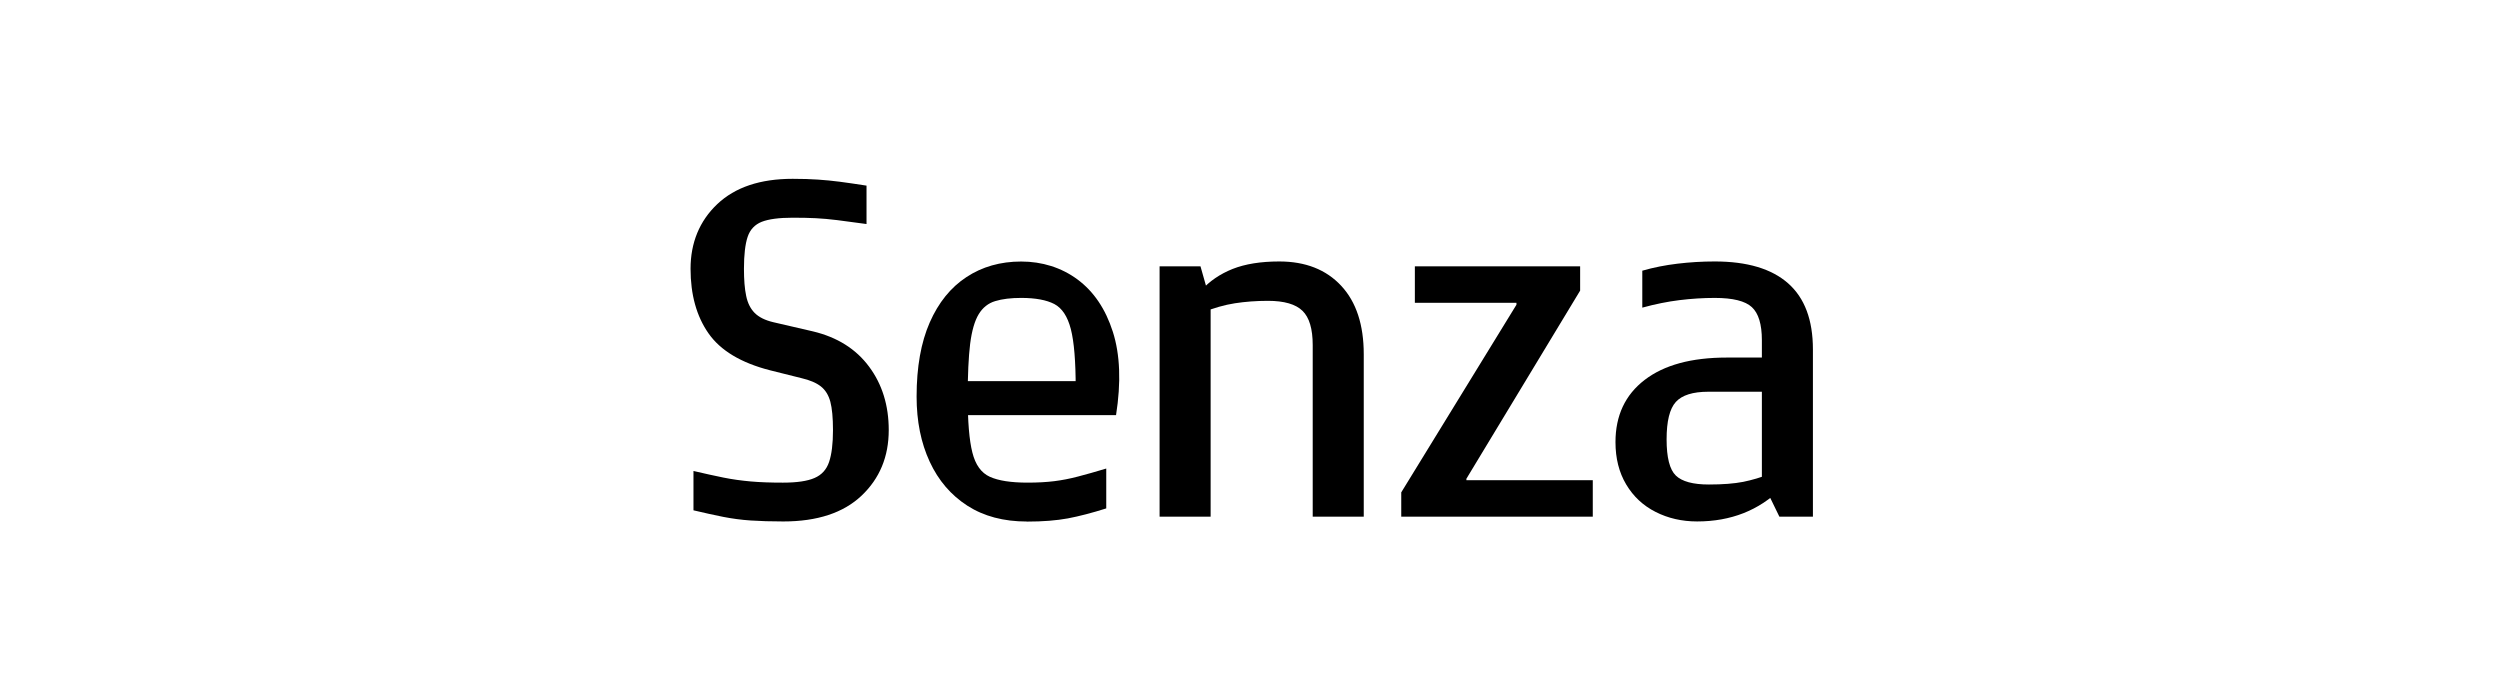 <?xml version="1.0" encoding="UTF-8"?>
<svg id="Layer_1" data-name="Layer 1" xmlns="http://www.w3.org/2000/svg" viewBox="0 0 360 100">
  <path d="M99.86,73.49v-5.67c1.59.37,3.02.69,4.31.95,1.28.26,2.6.44,3.95.56,1.35.12,2.89.17,4.62.17,2.01,0,3.52-.22,4.55-.67,1.03-.44,1.73-1.21,2.1-2.31.37-1.1.56-2.62.56-4.58,0-1.77-.13-3.14-.38-4.09-.26-.96-.71-1.69-1.37-2.21-.65-.51-1.59-.91-2.8-1.19l-4.48-1.12c-4.2-1.07-7.16-2.85-8.89-5.32-1.73-2.47-2.59-5.58-2.59-9.31s1.28-6.88,3.85-9.31c2.57-2.43,6.18-3.64,10.85-3.64,1.4,0,2.61.04,3.64.11,1.03.07,2.08.17,3.15.31,1.07.14,2.36.33,3.85.56v5.53c-1.68-.23-3.08-.42-4.2-.56-1.12-.14-2.16-.23-3.12-.28-.96-.05-2.06-.07-3.33-.07-1.96,0-3.44.2-4.44.59-1,.4-1.68,1.12-2.03,2.17-.35,1.05-.53,2.58-.53,4.58,0,1.59.1,2.89.32,3.92.21,1.03.62,1.84,1.22,2.45.61.61,1.49,1.05,2.66,1.33l5.74,1.33c3.5.84,6.19,2.53,8.08,5.08,1.89,2.54,2.83,5.59,2.83,9.13,0,3.83-1.31,6.98-3.92,9.45-2.61,2.47-6.37,3.71-11.27,3.71-1.77,0-3.34-.05-4.69-.14-1.35-.09-2.67-.27-3.95-.52-1.28-.26-2.72-.57-4.31-.95Z"/>
  <path d="M147.88,75.1c-3.36,0-6.22-.76-8.58-2.28-2.36-1.52-4.17-3.63-5.42-6.33-1.26-2.71-1.89-5.83-1.89-9.38,0-4.25.63-7.8,1.89-10.67,1.26-2.87,3.02-5.05,5.29-6.54,2.26-1.49,4.89-2.24,7.88-2.24s5.79.86,8.12,2.59c2.33,1.73,4.03,4.24,5.08,7.53s1.2,7.29.46,12h-23.8v-4.9h20.86l-2.87.98c0-3.83-.23-6.65-.7-8.47-.47-1.82-1.26-3.02-2.38-3.61-1.12-.58-2.71-.88-4.76-.88-1.49,0-2.74.15-3.75.46-1,.3-1.8.93-2.38,1.89-.58.96-.99,2.38-1.23,4.27-.23,1.89-.35,4.42-.35,7.59,0,3.59.22,6.28.67,8.05.44,1.77,1.28,2.94,2.52,3.5,1.24.56,3.04.84,5.42.84,1.45,0,2.73-.07,3.85-.21,1.12-.14,2.26-.36,3.43-.67,1.17-.3,2.52-.69,4.06-1.15v5.74c-2.05.65-3.9,1.13-5.53,1.44-1.63.3-3.59.46-5.88.46Z"/>
  <path d="M166.99,38.35h5.88l1.19,4.2-1.12-.7c1.21-1.35,2.73-2.39,4.55-3.12,1.82-.72,4.06-1.08,6.72-1.08,3.78,0,6.75,1.17,8.92,3.5,2.17,2.33,3.25,5.62,3.25,9.87v23.38h-7.35v-24.71c0-2.33-.49-3.98-1.47-4.93-.98-.96-2.64-1.44-4.97-1.44-1.68,0-3.27.12-4.76.35-1.49.23-3.06.68-4.69,1.33l1.19-1.75v31.15h-7.35v-36.05Z"/>
  <path d="M201.78,74.4v-3.5l16.59-27.02v-.28h-14.63v-5.25h23.8v3.5l-16.38,27.09v.21h18.2v5.25h-27.58Z"/>
  <path d="M257.28,51.51v4.9h-11.27c-2.24,0-3.8.49-4.69,1.47-.89.98-1.33,2.78-1.33,5.39s.44,4.35,1.33,5.21c.89.86,2.47,1.29,4.76,1.29,2.01,0,3.65-.13,4.93-.38,1.28-.26,2.58-.64,3.88-1.16l1.61,2.1c-3.22,3.17-7.26,4.76-12.11,4.76-2.19,0-4.19-.46-5.98-1.37-1.8-.91-3.21-2.23-4.24-3.96-1.03-1.73-1.54-3.76-1.54-6.09,0-3.83,1.4-6.81,4.2-8.96s6.74-3.22,11.83-3.22h8.61ZM236.49,44.3v-5.32c1.63-.47,3.32-.8,5.07-1.01s3.54-.32,5.36-.32c4.67,0,8.19,1.05,10.57,3.15,2.38,2.1,3.57,5.27,3.57,9.52v24.08h-4.83l-2.52-5.18v-20.23c0-2.29-.48-3.87-1.44-4.76-.96-.89-2.74-1.33-5.35-1.33-1.68,0-3.37.11-5.08.32-1.7.21-3.49.57-5.35,1.08Z"/>
</svg>